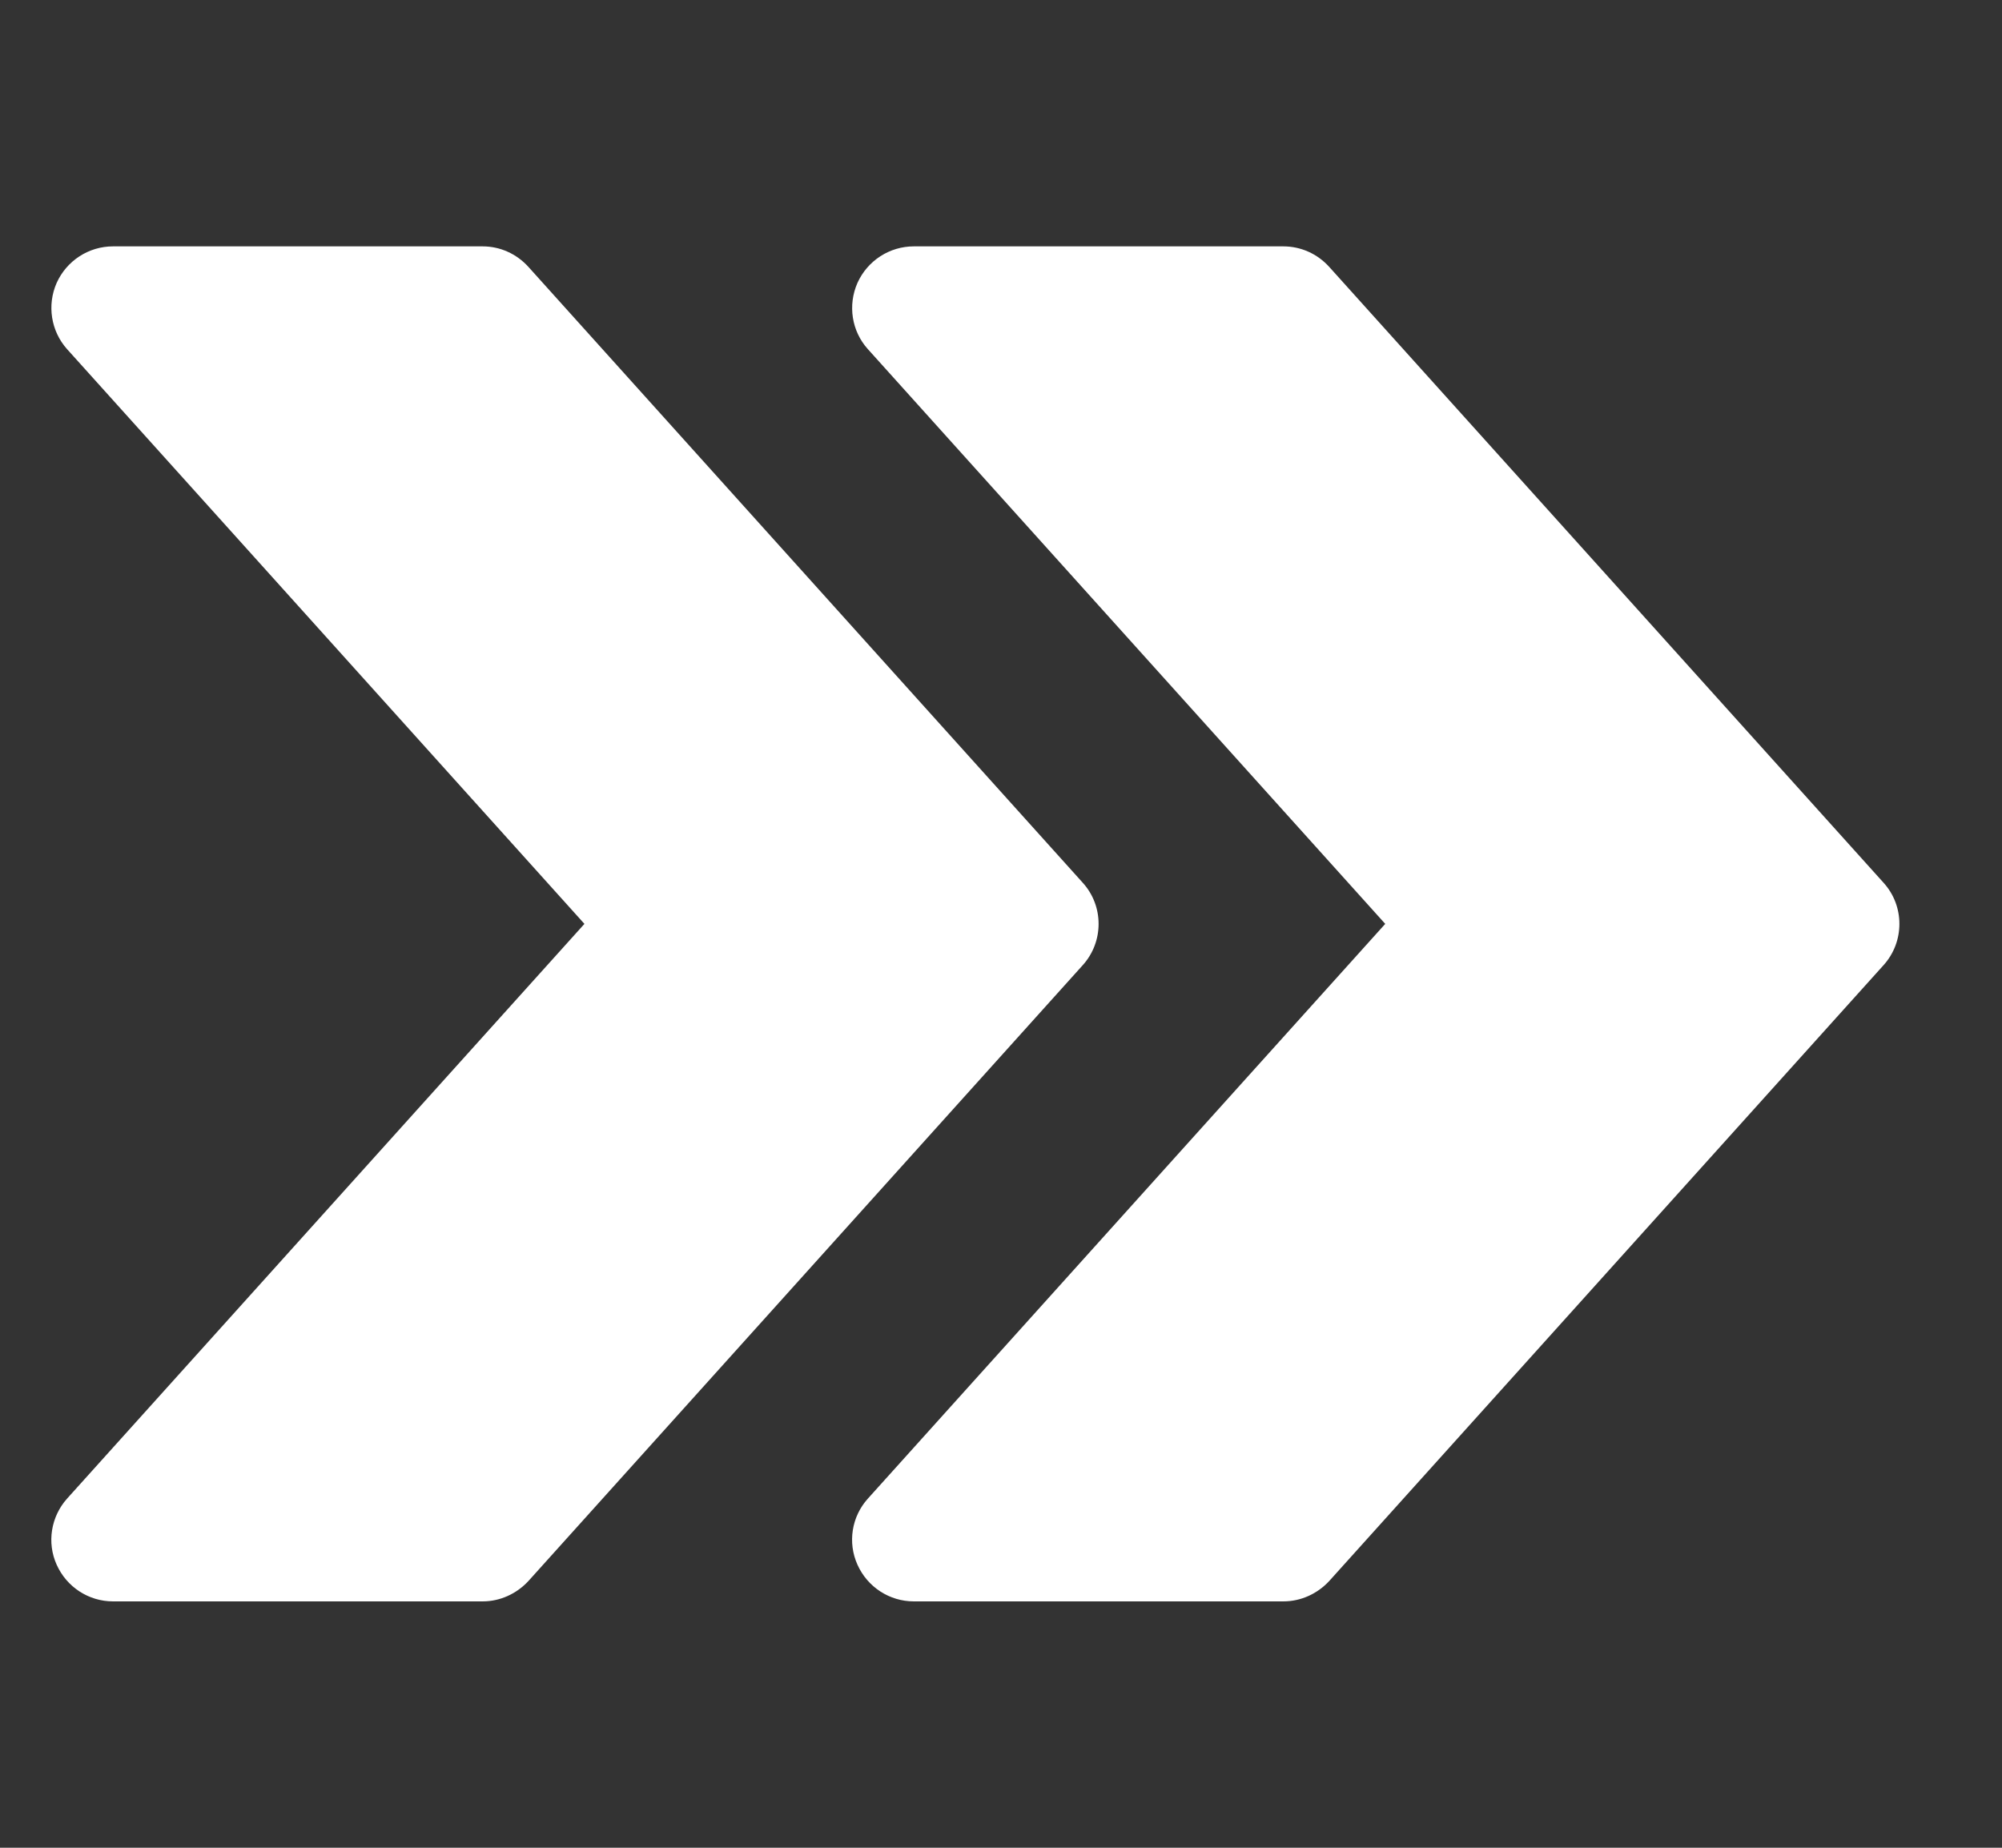 <svg width="13" height="12" viewBox="0 0 13 12" fill="none" xmlns="http://www.w3.org/2000/svg">
<rect x="0" y="0" width="13" height="12" fill="#333333" stroke="none"/>
<g clip-path="url(#clip0_65_425)">
<path d="M12.231 5.733L8.631 1.733C8.554 1.648 8.447 1.6 8.333 1.6H5.934C5.776 1.6 5.633 1.693 5.568 1.837C5.504 1.982 5.53 2.151 5.636 2.268L8.995 6L5.636 9.732C5.53 9.849 5.503 10.018 5.568 10.162C5.633 10.307 5.776 10.4 5.934 10.4H8.333C8.447 10.4 8.554 10.351 8.631 10.268L12.231 6.268C12.368 6.116 12.368 5.884 12.231 5.733Z" fill="white"/>
<path d="M7.031 5.733L3.431 1.733C3.354 1.648 3.247 1.6 3.134 1.6H0.734C0.576 1.6 0.433 1.693 0.368 1.837C0.304 1.982 0.331 2.151 0.436 2.268L3.795 6L0.436 9.732C0.331 9.849 0.303 10.018 0.368 10.162C0.433 10.307 0.576 10.4 0.734 10.4H3.134C3.247 10.4 3.354 10.351 3.431 10.268L7.031 6.268C7.168 6.116 7.168 5.884 7.031 5.733Z" fill="white"/>
</g>
<defs>
<clipPath id="clip0_65_425">
<rect width="12" height="12" fill="white" transform="translate(0.333)"/>
</clipPath>
</defs>
</svg>
